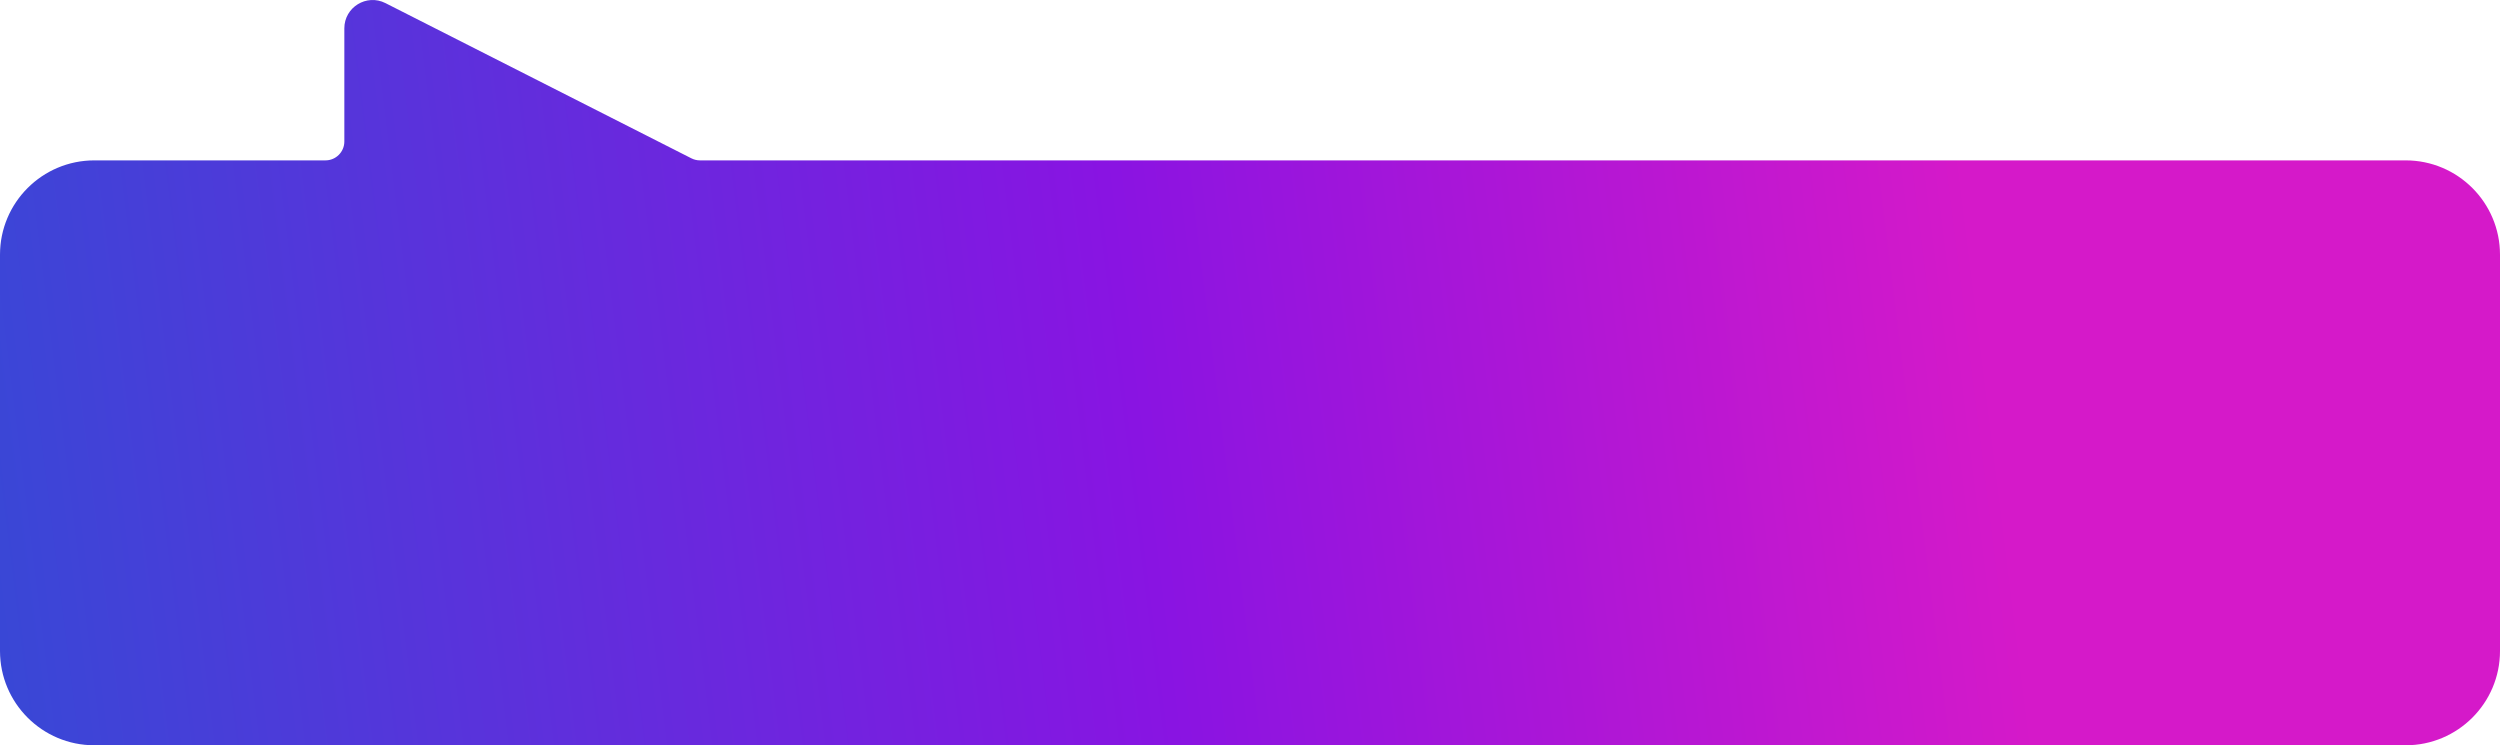 <svg width="265" height="79" viewBox="0 0 265 79" fill="none" xmlns="http://www.w3.org/2000/svg">
<path fill-rule="evenodd" clip-rule="evenodd" d="M10 79C4.477 79 0 74.523 0 69V27C0 21.477 4.477 17 10 17H34.5C35.605 17 36.5 16.105 36.5 15V3.004C36.5 0.766 38.862 -0.684 40.857 0.329L73.291 16.784C73.571 16.926 73.881 17 74.196 17H255C260.523 17 265 21.477 265 27V69C265 74.523 260.523 79 255 79H10Z" fill="url(#paint0_linear_1000_927)"/>
<defs>
<linearGradient id="paint0_linear_1000_927" x1="-4.76352e-06" y1="79.118" x2="220.398" y2="51.71" gradientUnits="userSpaceOnUse">
<stop stop-color="#3848D6"/>
<stop offset="0.557" stop-color="#8914E2"/>
<stop offset="0.964" stop-color="#D519C9"/>
</linearGradient>
</defs>
</svg>
